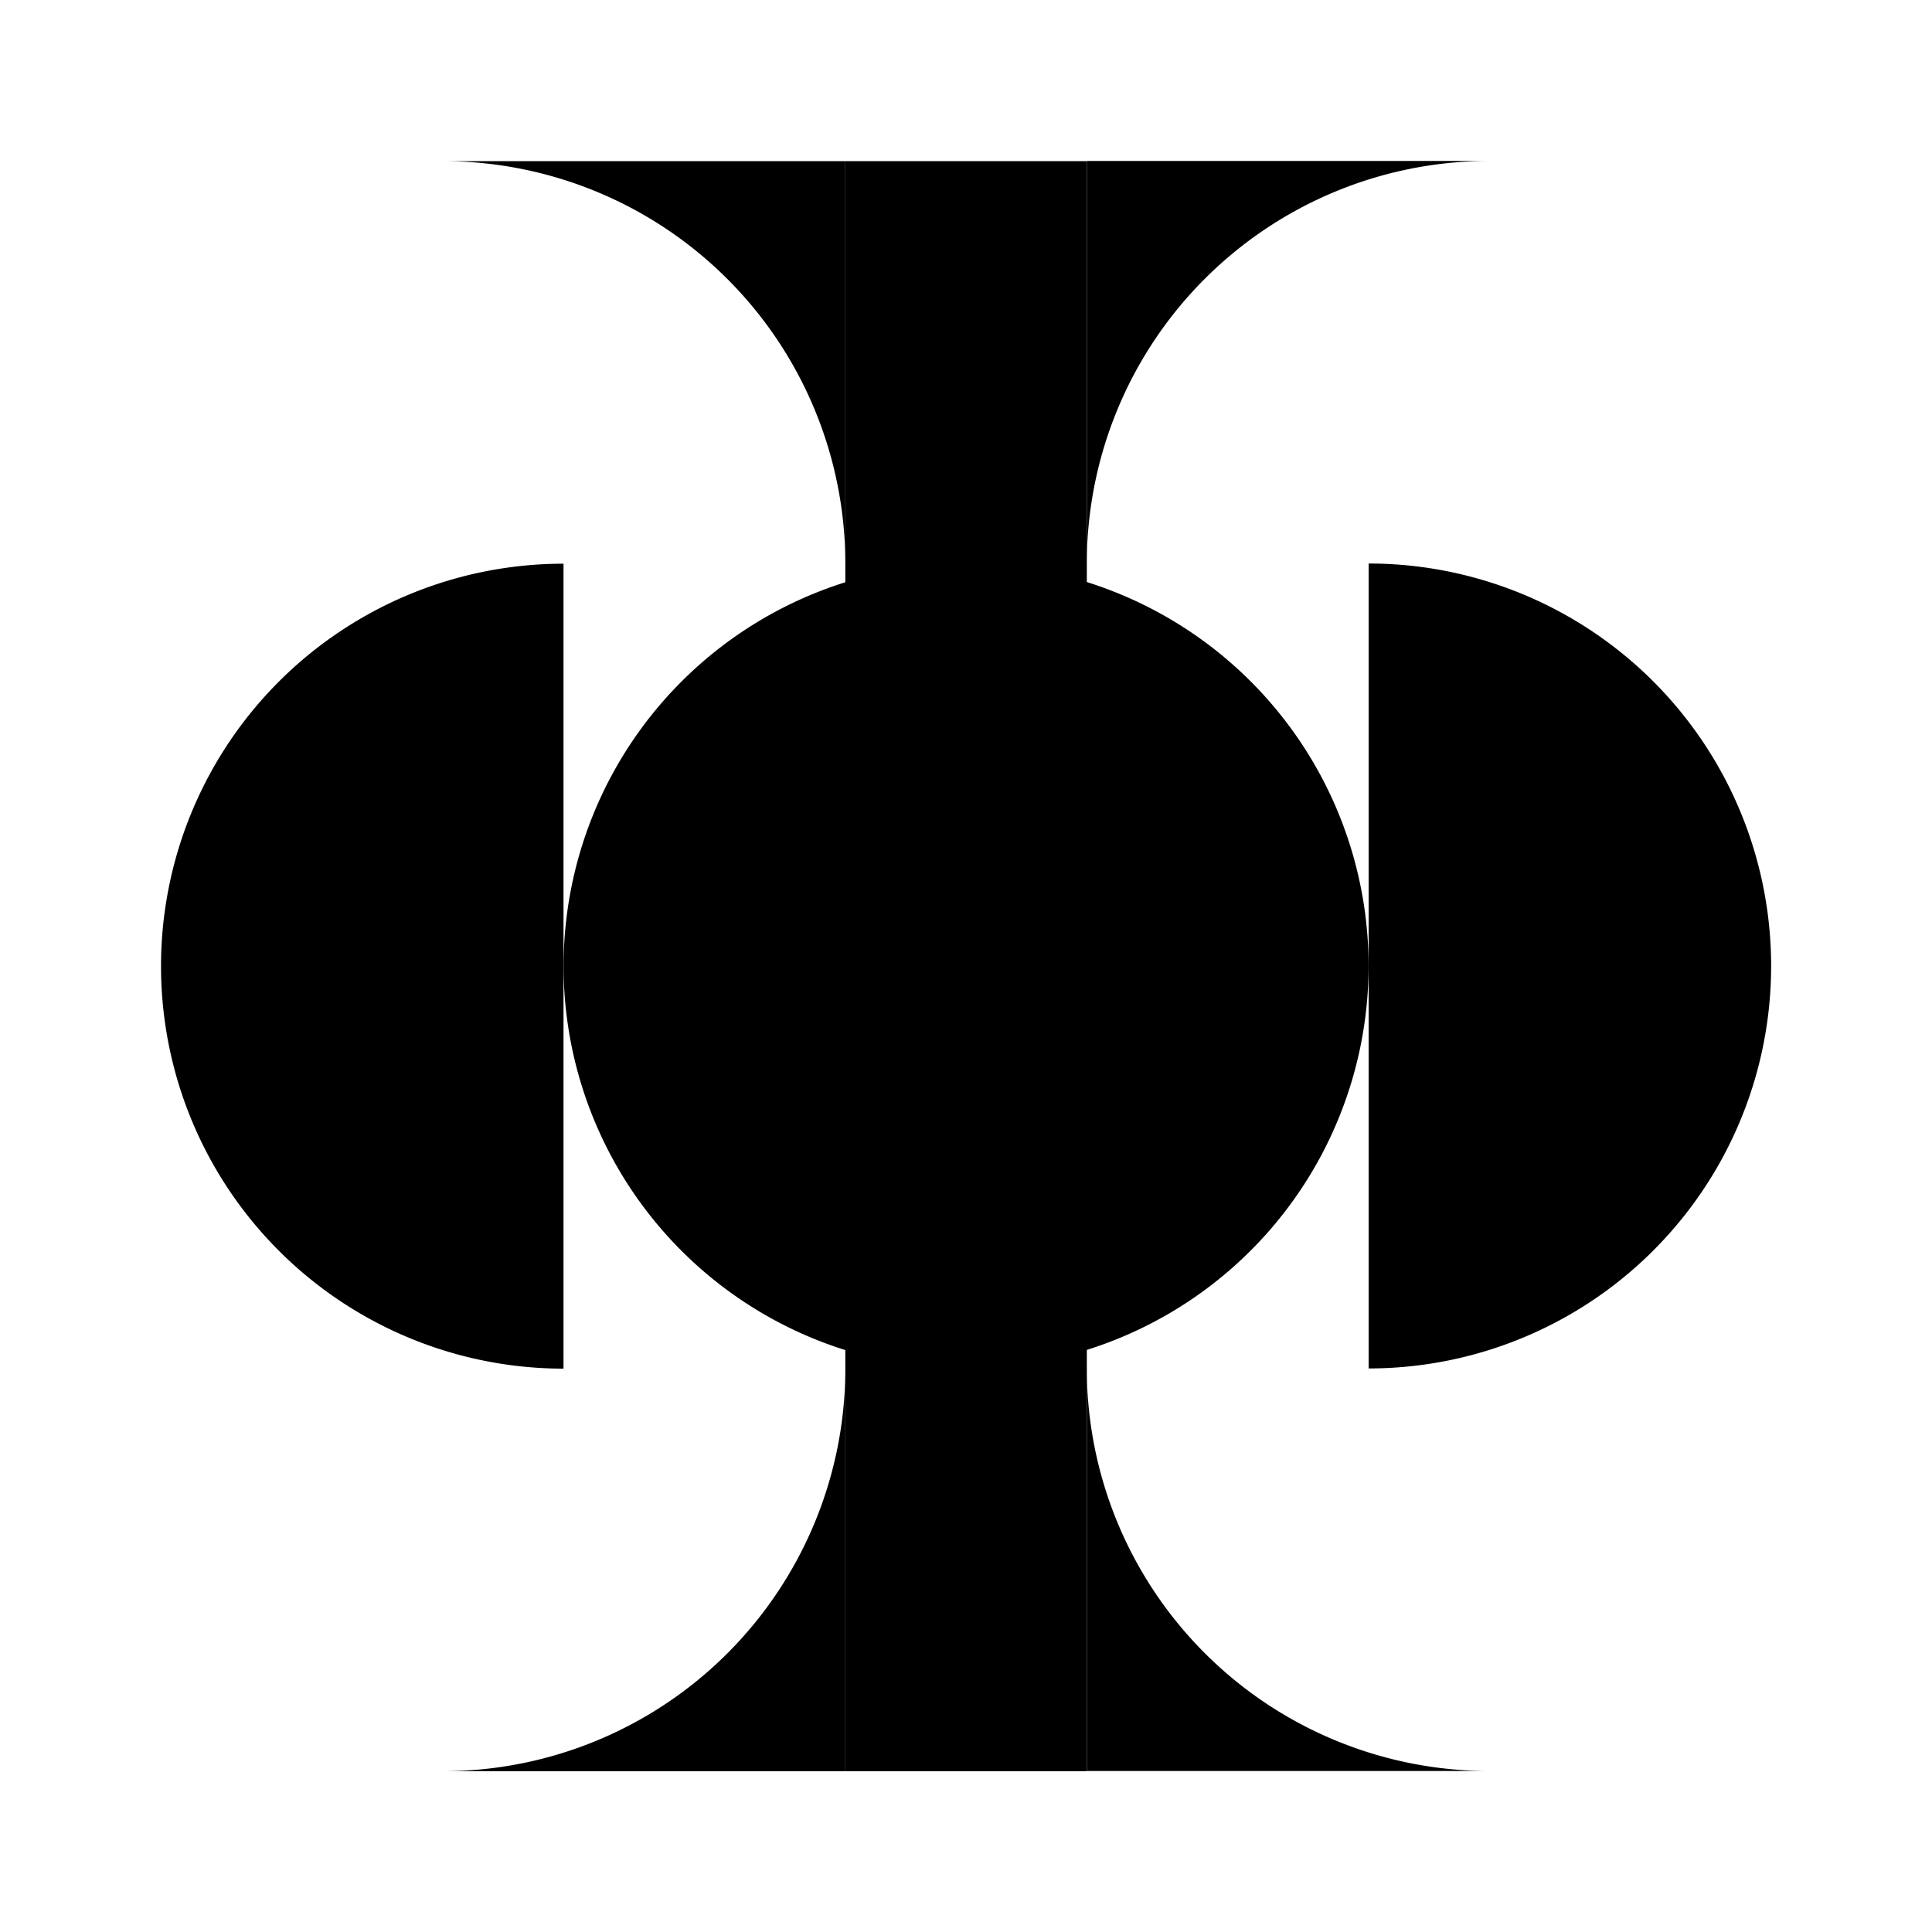 <svg width="48" height="48" version="1.1" viewBox="0 0 12.7 12.7" xmlns="http://www.w3.org/2000/svg">
    <g>
        <path transform="matrix(1.25,0,0,1.25,-1.587,-1.587)" d="m5.715 8.467a2.117 2.117 0 0 1-2.117 2.117h2.117z" style="paint-order:stroke fill markers"/>
        <path transform="matrix(1.25,0,0,1.25,-1.587,-1.587)" d="m9.102 10.583a2.117 2.117 0 0 1-2.117-2.117v2.117z" style="paint-order:stroke fill markers"/>
        <path transform="matrix(1.25,0,0,1.25,-1.587,-1.587)" d="m3.598 2.117a2.117 2.117 0 0 1 2.117 2.117v-2.117z" style="paint-order:stroke fill markers"/>
        <path transform="matrix(1.25,0,0,1.25,-1.587,-1.587)" d="m6.985 4.233a2.117 2.117 0 0 1 2.117-2.117h-2.117z" style="paint-order:stroke fill markers"/>
        <path transform="matrix(-1.25,0,0,-1.25,-1.587,-1.587)" d="m-8.467-4.233a2.117 2.117 0 0 1-1.833-1.058 2.117 2.117 0 0 1 0-2.117 2.117 2.117 0 0 1 1.833-1.058v2.117z" style="paint-order:stroke fill markers"/>
        <path transform="matrix(1.25,0,0,1.25,-1.587,-1.587)" d="m4.233 8.467a2.117 2.117 0 0 1-1.833-1.058 2.117 2.117 0 0 1 0-2.117 2.117 2.117 0 0 1 1.833-1.058v2.117z" style="paint-order:stroke fill markers"/>
        <path transform="matrix(1.25,0,0,1.25,-1.587,-1.587)" d="m6.35 8.467a2.117 2.117 0 0 1-1.833-1.058 2.117 2.117 0 0 1 0-2.117 2.117 2.117 0 0 1 1.833-1.058v2.117z" style="paint-order:stroke fill markers"/>
        <path transform="matrix(-1.25,0,0,-1.25,-1.587,-1.587)" d="m-6.35-4.233a2.117 2.117 0 0 1-1.833-1.058 2.117 2.117 0 0 1 0-2.117 2.117 2.117 0 0 1 1.833-1.058v2.117z" style="paint-order:stroke fill markers"/>
        <rect transform="matrix(1.25,0,0,1.25,-1.587,-1.587)" x="5.715" y="2.117" width="1.27" height="8.467" style="paint-order:stroke fill markers"/>
    </g>
</svg>
